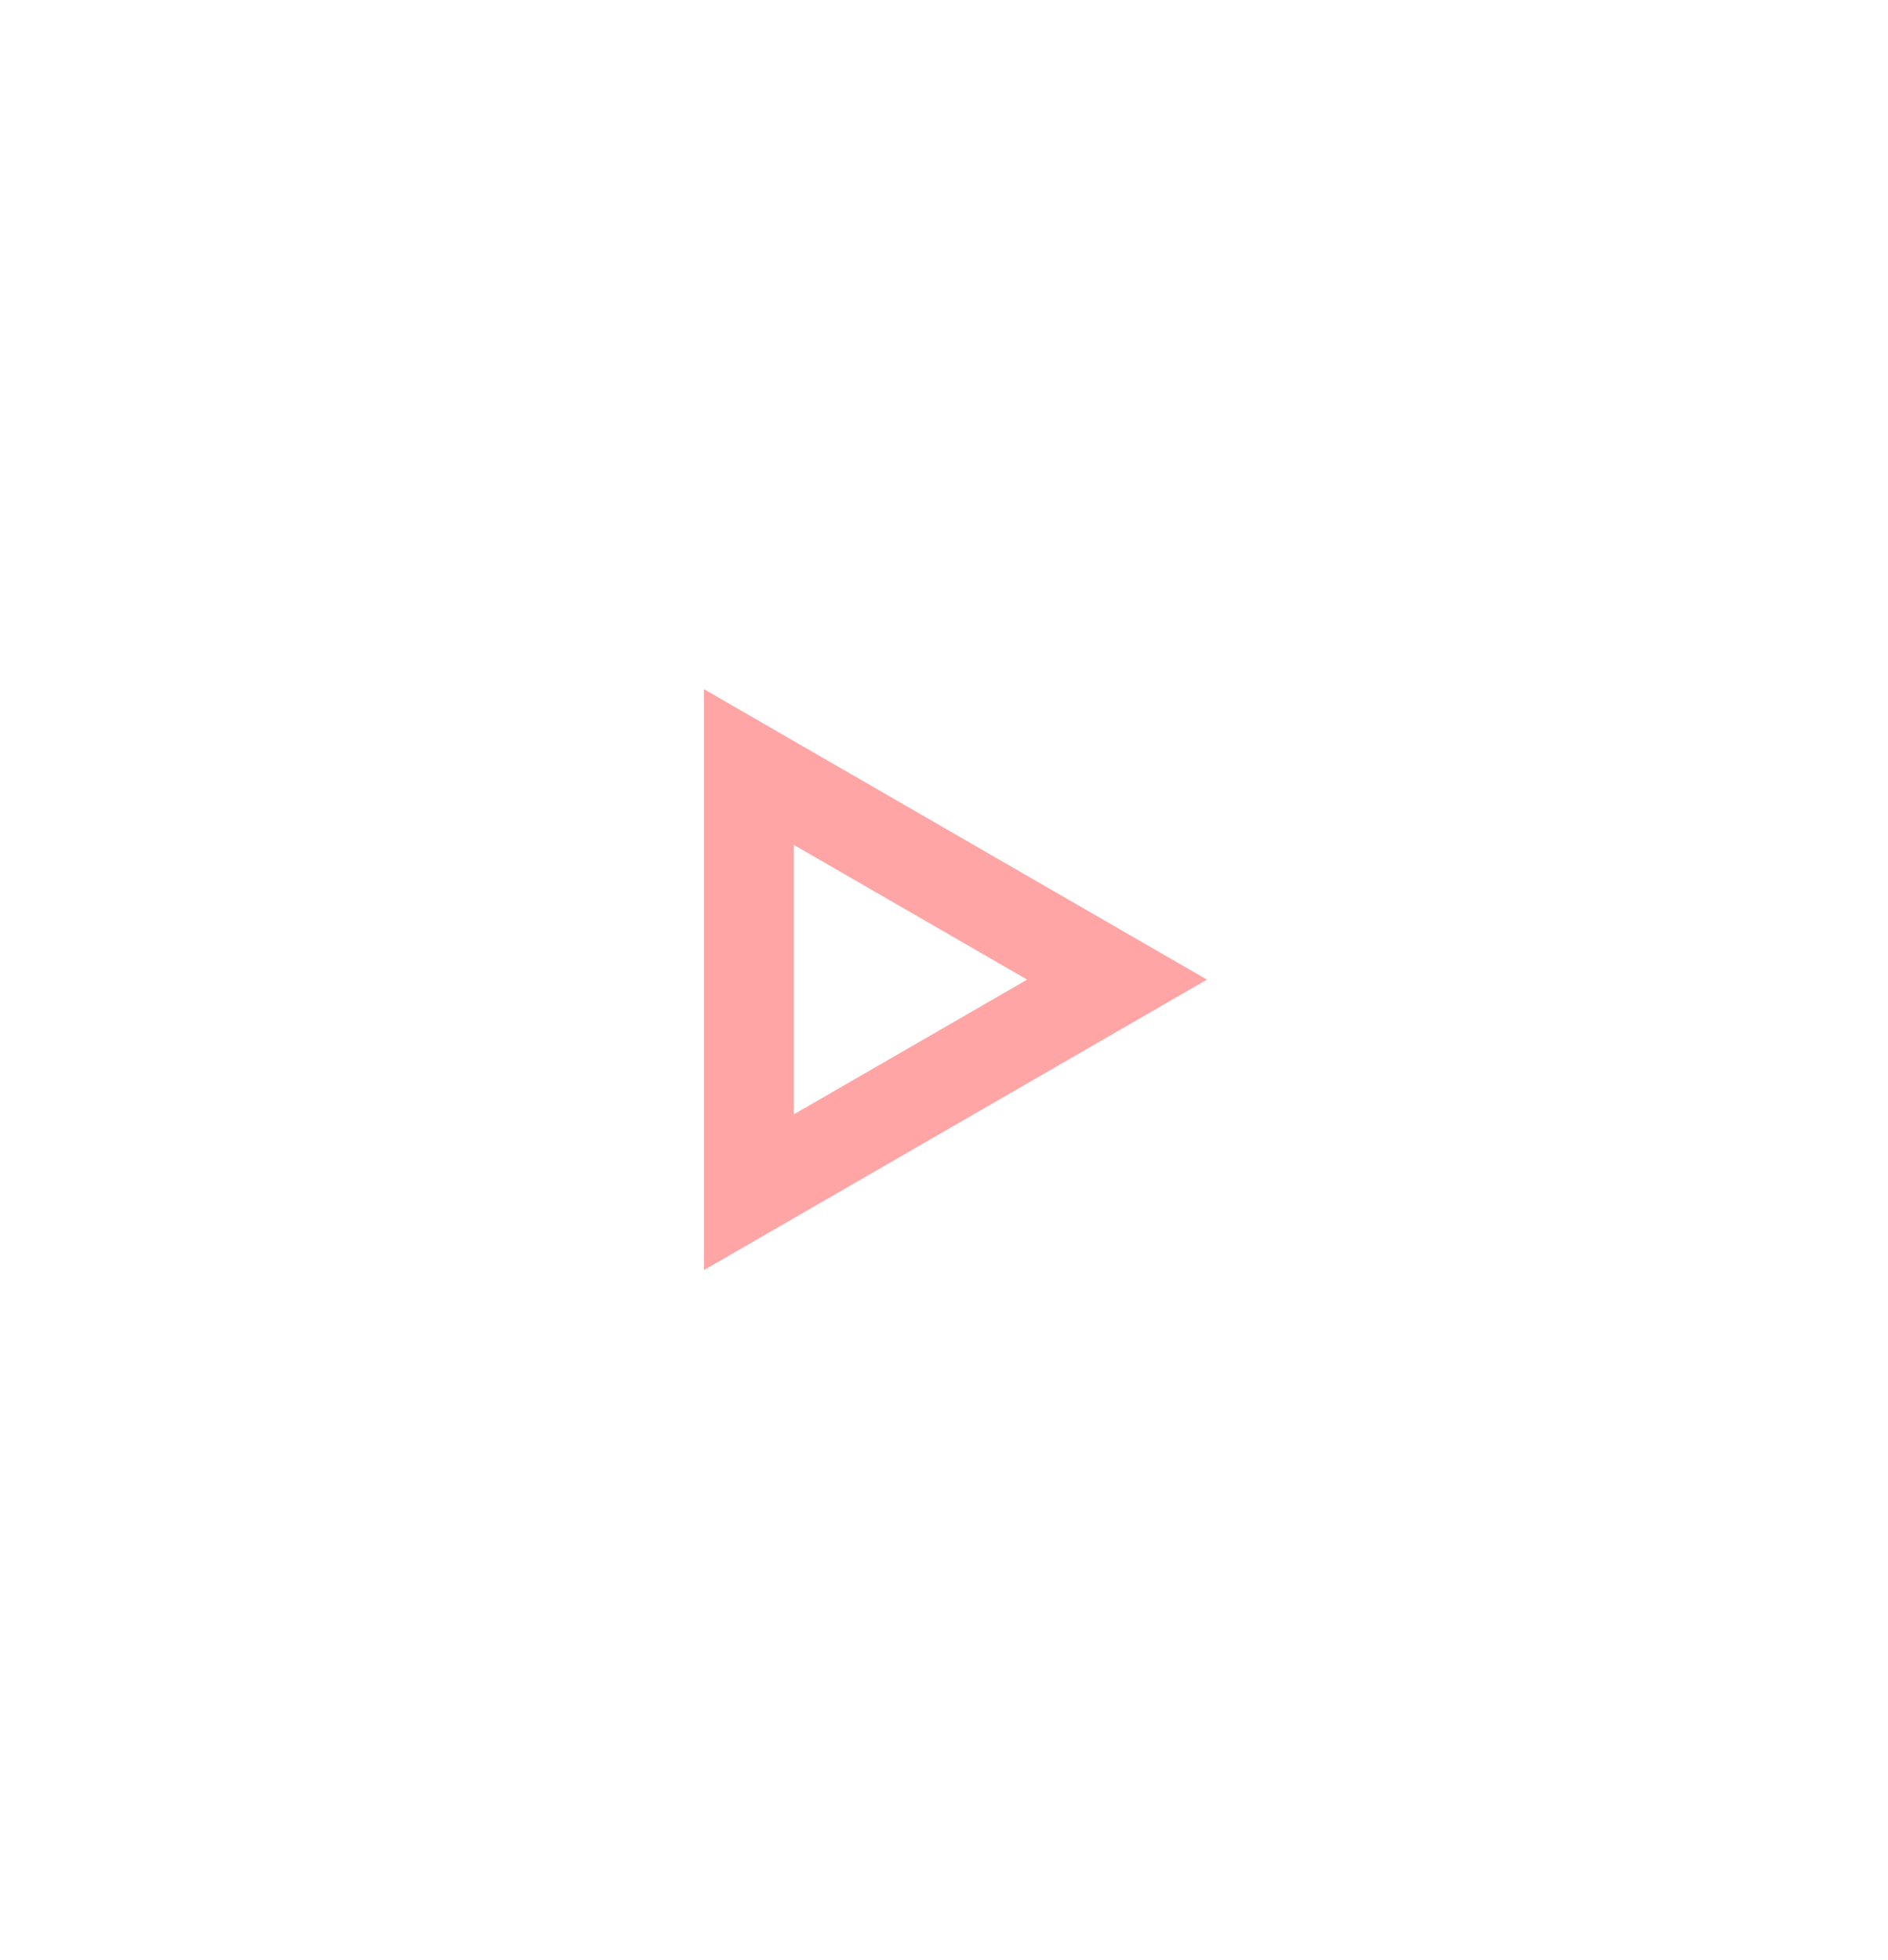 <svg width="105" height="109" viewBox="0 0 105 109" fill="none" xmlns="http://www.w3.org/2000/svg">
<g id="Polygon 2" filter="url(#filter0_dddddd_5_9)">
<path d="M41.651 66.295L41.651 42.654L62.124 54.474L41.651 66.295Z" stroke="#FFA5A5" stroke-width="5"/>
</g>
<defs>
<filter id="filter0_dddddd_5_9" x="0.374" y="0.278" width="104.527" height="108.393" filterUnits="userSpaceOnUse" color-interpolation-filters="sRGB">
<feFlood flood-opacity="0" result="BackgroundImageFix"/>
<feColorMatrix in="SourceAlpha" type="matrix" values="0 0 0 0 0 0 0 0 0 0 0 0 0 0 0 0 0 0 127 0" result="hardAlpha"/>
<feOffset/>
<feGaussianBlur stdDeviation="0.462"/>
<feColorMatrix type="matrix" values="0 0 0 0 1 0 0 0 0 0.149 0 0 0 0 0 0 0 0 1 0"/>
<feBlend mode="normal" in2="BackgroundImageFix" result="effect1_dropShadow_5_9"/>
<feColorMatrix in="SourceAlpha" type="matrix" values="0 0 0 0 0 0 0 0 0 0 0 0 0 0 0 0 0 0 127 0" result="hardAlpha"/>
<feOffset/>
<feGaussianBlur stdDeviation="0.923"/>
<feColorMatrix type="matrix" values="0 0 0 0 1 0 0 0 0 0.149 0 0 0 0 0 0 0 0 1 0"/>
<feBlend mode="normal" in2="effect1_dropShadow_5_9" result="effect2_dropShadow_5_9"/>
<feColorMatrix in="SourceAlpha" type="matrix" values="0 0 0 0 0 0 0 0 0 0 0 0 0 0 0 0 0 0 127 0" result="hardAlpha"/>
<feOffset/>
<feGaussianBlur stdDeviation="3.231"/>
<feColorMatrix type="matrix" values="0 0 0 0 1 0 0 0 0 0.149 0 0 0 0 0 0 0 0 1 0"/>
<feBlend mode="normal" in2="effect2_dropShadow_5_9" result="effect3_dropShadow_5_9"/>
<feColorMatrix in="SourceAlpha" type="matrix" values="0 0 0 0 0 0 0 0 0 0 0 0 0 0 0 0 0 0 127 0" result="hardAlpha"/>
<feOffset/>
<feGaussianBlur stdDeviation="6.463"/>
<feColorMatrix type="matrix" values="0 0 0 0 1 0 0 0 0 0.149 0 0 0 0 0 0 0 0 1 0"/>
<feBlend mode="normal" in2="effect3_dropShadow_5_9" result="effect4_dropShadow_5_9"/>
<feColorMatrix in="SourceAlpha" type="matrix" values="0 0 0 0 0 0 0 0 0 0 0 0 0 0 0 0 0 0 127 0" result="hardAlpha"/>
<feOffset/>
<feGaussianBlur stdDeviation="11.079"/>
<feColorMatrix type="matrix" values="0 0 0 0 1 0 0 0 0 0.149 0 0 0 0 0 0 0 0 1 0"/>
<feBlend mode="normal" in2="effect4_dropShadow_5_9" result="effect5_dropShadow_5_9"/>
<feColorMatrix in="SourceAlpha" type="matrix" values="0 0 0 0 0 0 0 0 0 0 0 0 0 0 0 0 0 0 127 0" result="hardAlpha"/>
<feOffset/>
<feGaussianBlur stdDeviation="19.388"/>
<feColorMatrix type="matrix" values="0 0 0 0 1 0 0 0 0 0.149 0 0 0 0 0 0 0 0 1 0"/>
<feBlend mode="normal" in2="effect5_dropShadow_5_9" result="effect6_dropShadow_5_9"/>
<feBlend mode="normal" in="SourceGraphic" in2="effect6_dropShadow_5_9" result="shape"/>
</filter>
</defs>
</svg>
